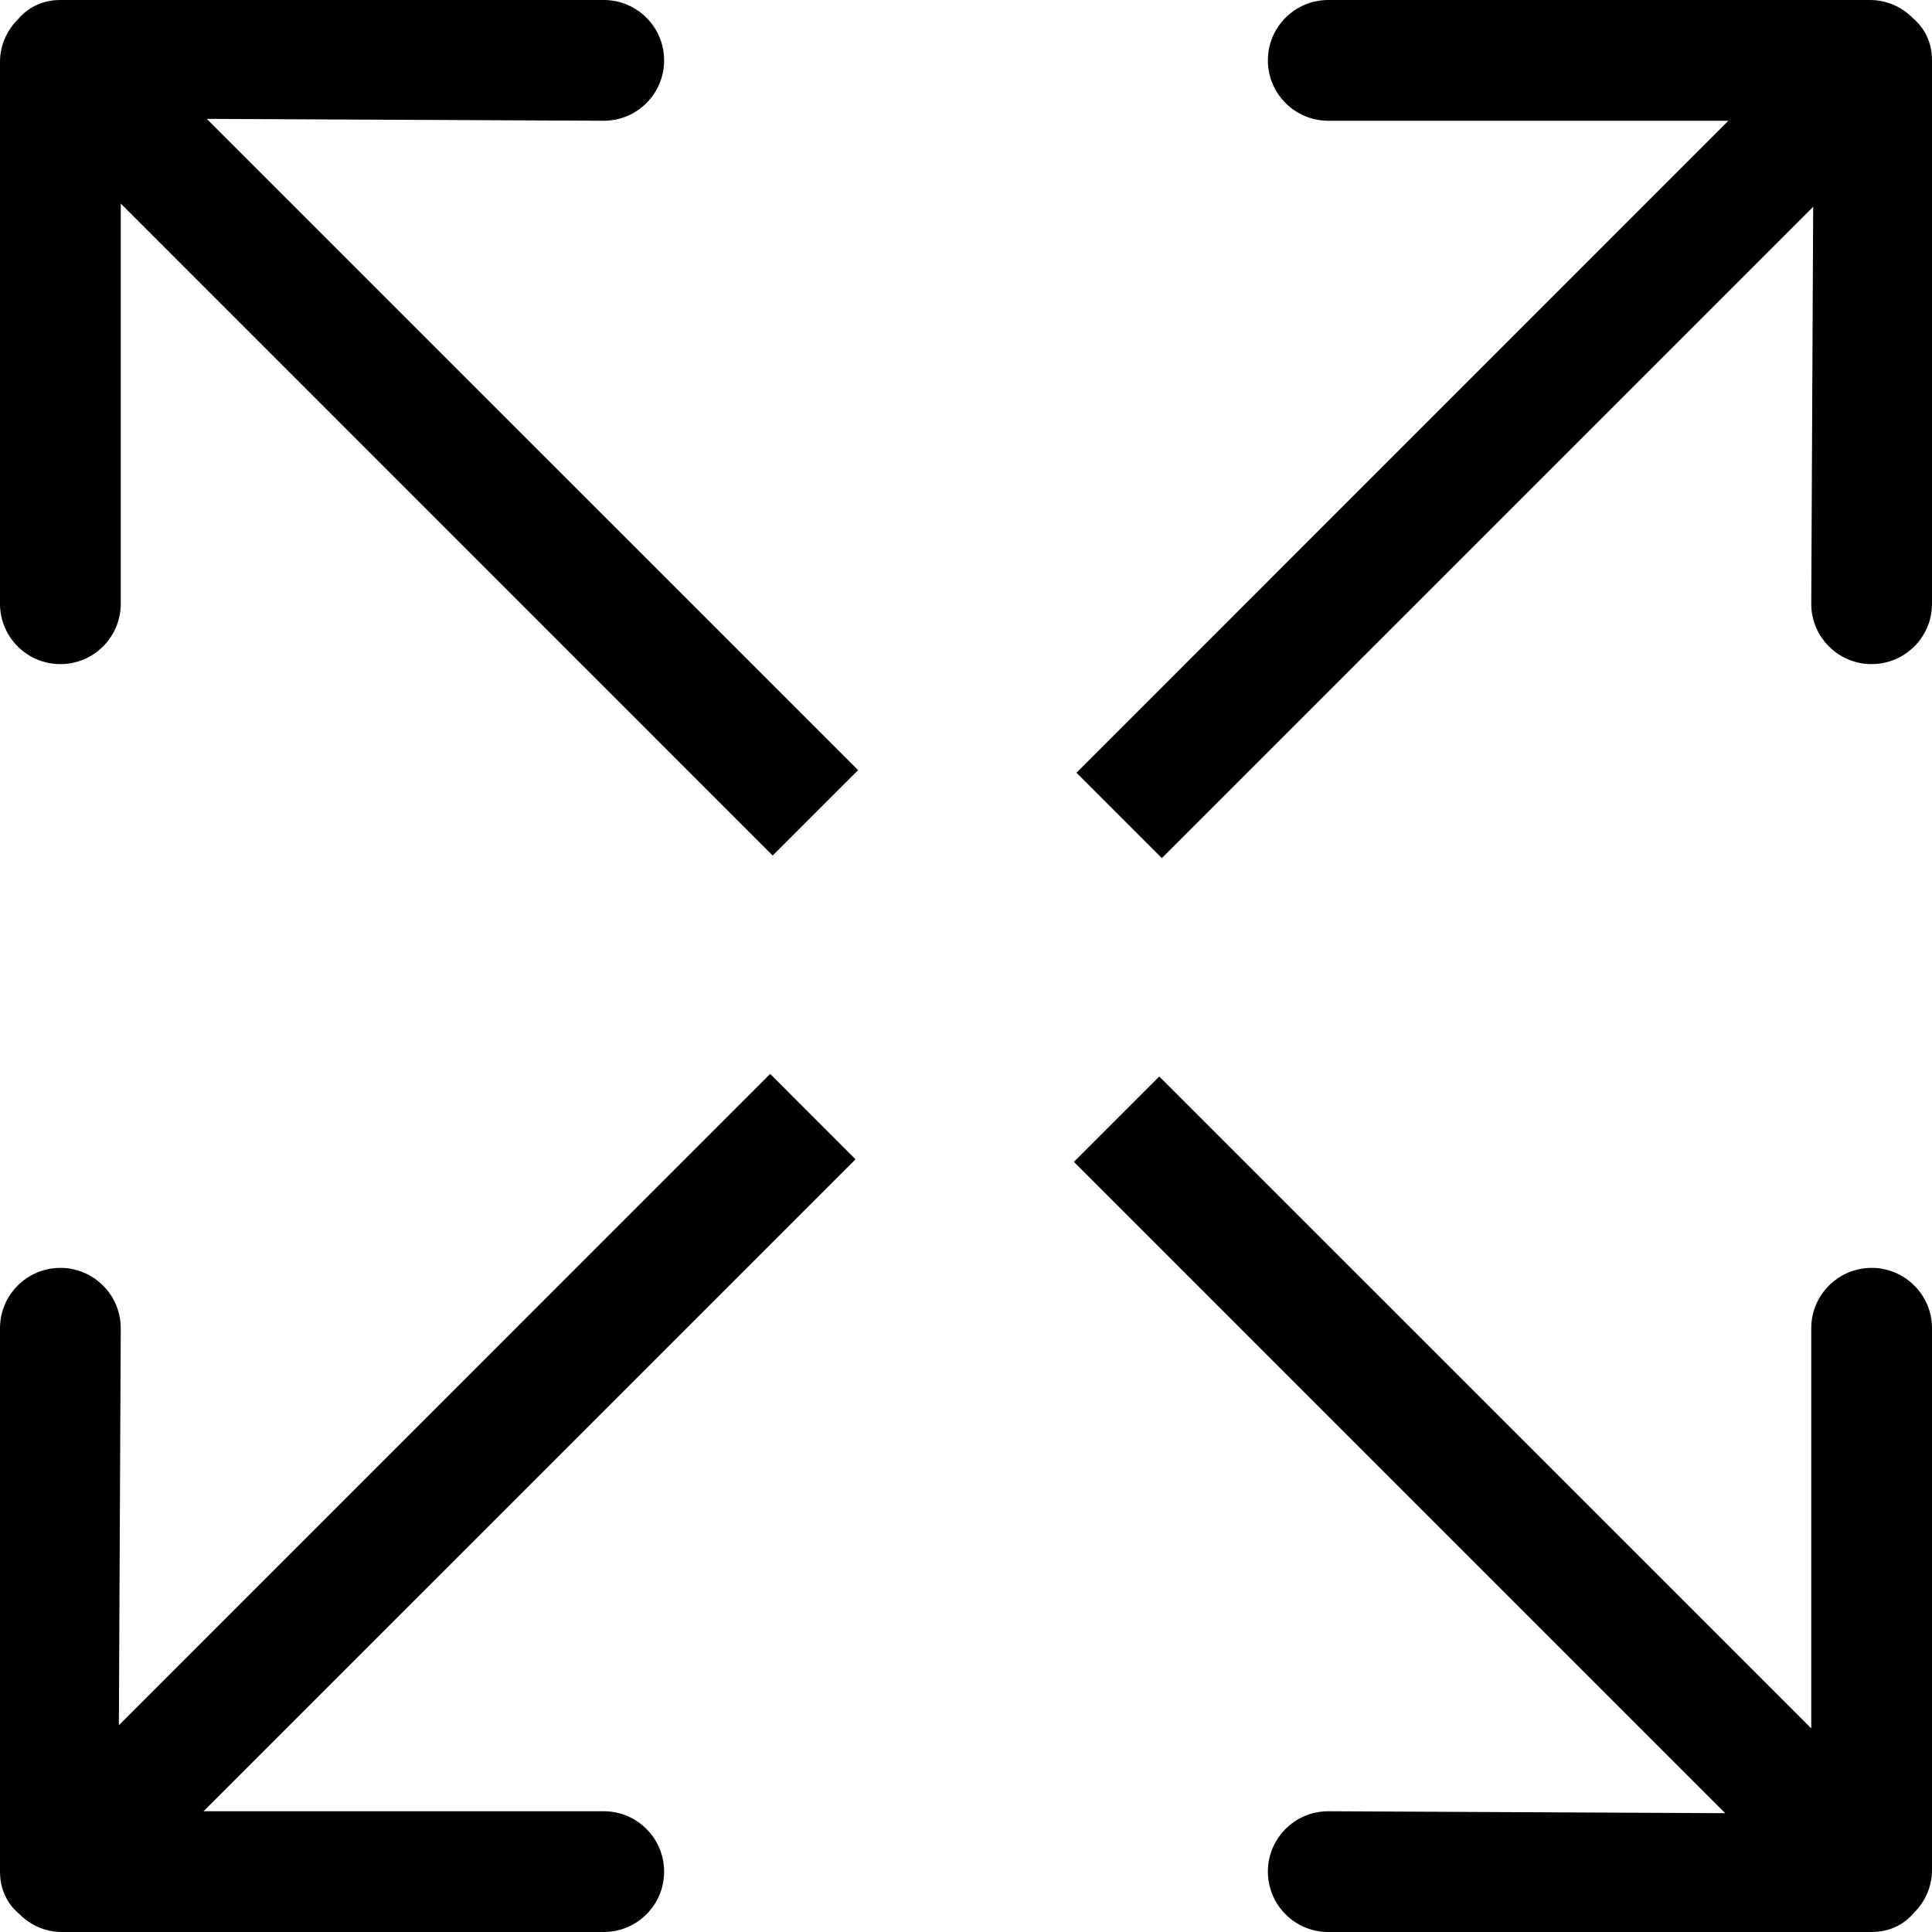 <?xml version="1.0" encoding="UTF-8" standalone="no"?>
<!-- Generator: Adobe Illustrator 16.0.0, SVG Export Plug-In . SVG Version: 6.00 Build 0)  -->

<svg
   xmlns:dc="http://purl.org/dc/elements/1.1/"
   xmlns:cc="http://creativecommons.org/ns#"
   xmlns:rdf="http://www.w3.org/1999/02/22-rdf-syntax-ns#"
   xmlns:svg="http://www.w3.org/2000/svg"
   xmlns="http://www.w3.org/2000/svg"
   xmlns:sodipodi="http://sodipodi.sourceforge.net/DTD/sodipodi-0.dtd"
   xmlns:inkscape="http://www.inkscape.org/namespaces/inkscape"
   version="1.1"
   id="Capa_1"
   x="0px"
   y="0px"
   width="612px"
   height="612px"
   viewBox="0 0 612 612"
   style="enable-background:new 0 0 612 612;"
   xml:space="preserve"
   inkscape:version="0.48.4 r9939"
   sodipodi:docname="expanding-four-opposite-arrows-diagonal-symbol-of-interface (copy).svg"><defs
     id="defs42" /><sodipodi:namedview
     pagecolor="#ffffff"
     bordercolor="#666666"
     borderopacity="1"
     objecttolerance="10"
     gridtolerance="10"
     guidetolerance="10"
     inkscape:pageopacity="0"
     inkscape:pageshadow="2"
     inkscape:window-width="640"
     inkscape:window-height="480"
     id="namedview40"
     showgrid="false"
     inkscape:zoom="0.38562092"
     inkscape:cx="306"
     inkscape:cy="306"
     inkscape:window-x="0"
     inkscape:window-y="0"
     inkscape:window-maximized="0"
     inkscape:current-layer="g3" /><g
     id="g3"><g
       id="_x35_"><g
         id="g6"><path
           d="M 243.958,340.177 37.657,546.497 38.25,420.75 c 0,-10.557 -8.568,-19.125 -19.125,-19.125 C 8.568,401.625 0,410.193 0,420.75 v 172.125 c 0,5.661 2.333,10.232 6.043,13.368 3.462,3.538 8.282,5.757 13.637,5.757 h 171.57 c 10.557,0 19.125,-8.567 19.125,-19.125 0,-10.557 -8.568,-19.125 -19.125,-19.125 H 64.47 L 271.001,367.238 243.958,340.177 z M 605.956,5.757 C 602.495,2.219 597.676,0 592.34,0 H 420.75 c -10.557,0 -19.125,8.568 -19.125,19.125 0,10.557 8.568,19.125 19.125,19.125 H 547.511 L 340.999,244.781 368.041,271.823 574.362,65.503 573.75,191.25 c 0,10.557 8.568,19.125 19.125,19.125 10.557,0 19.125,-8.568 19.125,-19.125 V 19.125 c 0,-5.661 -2.333,-10.231 -6.044,-13.368 z"
           id="path8"
           inkscape:connector-curvature="0" /></g></g><g
       id="_x35_-2"
       transform="matrix(0,1,-1,0,612,0)"><g
         id="g6-8"><path
           inkscape:connector-curvature="0"
           d="M 243.958,340.177 37.657,546.497 38.25,420.75 c 0,-10.557 -8.568,-19.125 -19.125,-19.125 C 8.568,401.625 0,410.193 0,420.75 v 172.125 c 0,5.661 2.333,10.232 6.043,13.368 3.462,3.538 8.282,5.757 13.637,5.757 h 171.57 c 10.557,0 19.125,-8.567 19.125,-19.125 0,-10.557 -8.568,-19.125 -19.125,-19.125 H 64.47 L 271.001,367.238 243.958,340.177 z M 605.956,5.757 C 602.495,2.219 597.676,0 592.34,0 H 420.75 c -10.557,0 -19.125,8.568 -19.125,19.125 0,10.557 8.568,19.125 19.125,19.125 H 547.511 L 340.999,244.781 368.041,271.823 574.362,65.503 573.75,191.25 c 0,10.557 8.568,19.125 19.125,19.125 10.557,0 19.125,-8.568 19.125,-19.125 V 19.125 c 0,-5.661 -2.333,-10.231 -6.044,-13.368 z"
           id="path8-2" /></g></g></g><g
     id="g10" /><g
     id="g12" /><g
     id="g14" /><g
     id="g16" /><g
     id="g18" /><g
     id="g20" /><g
     id="g22" /><g
     id="g24" /><g
     id="g26" /><g
     id="g28" /><g
     id="g30" /><g
     id="g32" /><g
     id="g34" /><g
     id="g36" /><g
     id="g38" /></svg>